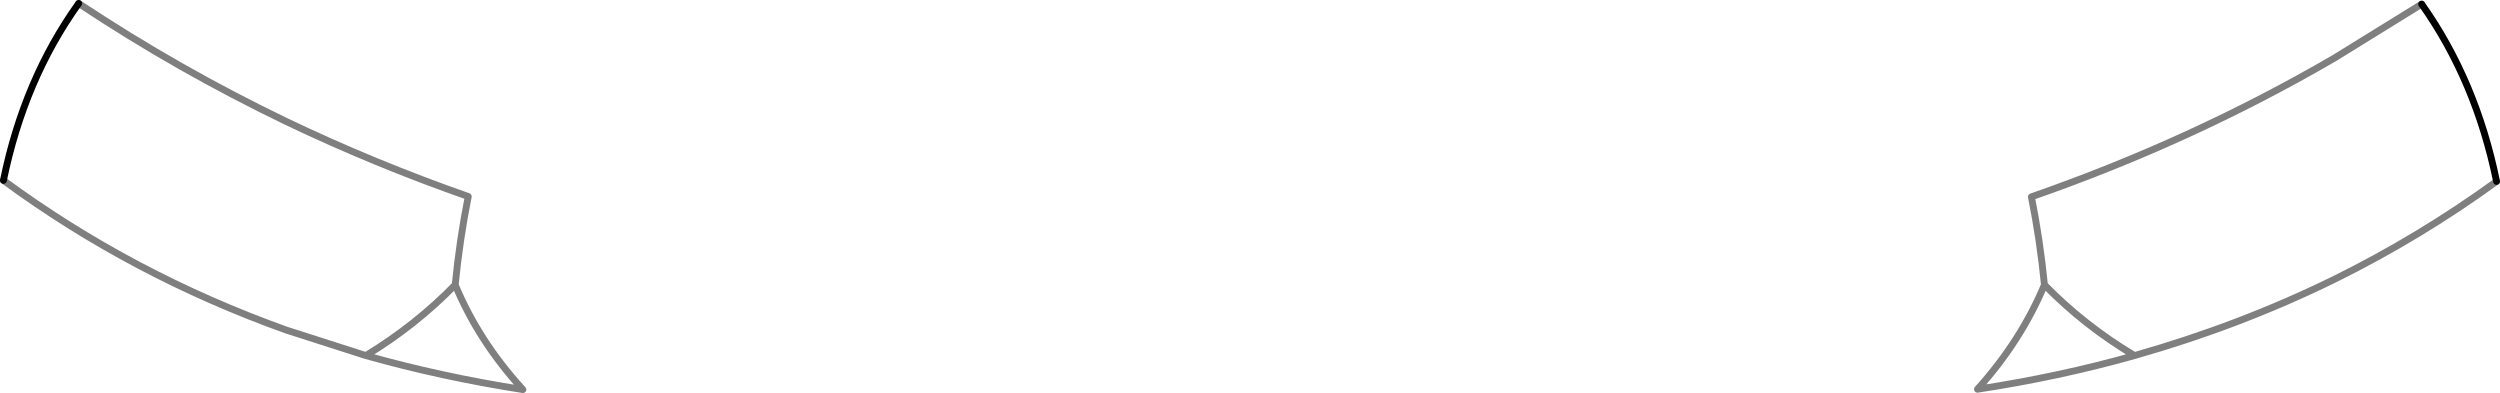 <?xml version="1.0" encoding="UTF-8" standalone="no"?>
<svg xmlns:xlink="http://www.w3.org/1999/xlink" height="57.2px" width="363.85px" xmlns="http://www.w3.org/2000/svg">
  <g transform="matrix(1.0, 0.0, 0.0, 1.0, -217.95, -191.0)">
    <path d="M570.4 191.6 L557.7 199.45 Q537.0 211.5 513.6 219.65 514.85 225.9 515.5 232.45 521.25 238.35 528.6 242.75 543.95 238.4 557.7 231.65 570.15 225.5 581.3 217.4 M515.5 232.45 Q512.1 240.6 505.75 247.65 517.6 245.85 528.6 242.75 M218.45 217.25 Q237.15 231.0 259.65 239.05 L271.2 242.75 Q278.45 238.35 284.2 232.45 284.85 225.85 286.1 219.6 272.4 214.8 259.65 208.7 243.85 201.1 229.4 191.5 M271.2 242.75 Q282.2 245.85 294.05 247.7 287.6 240.65 284.2 232.45" fill="none" stroke="#000000" stroke-linecap="round" stroke-linejoin="round" stroke-opacity="0.502" stroke-width="1.0"/>
    <path d="M581.3 217.4 Q578.3 202.75 570.4 191.6 M229.4 191.5 Q221.45 202.6 218.45 217.25" fill="none" stroke="#000000" stroke-linecap="round" stroke-linejoin="round" stroke-width="1.0"/>
  </g>
</svg>
